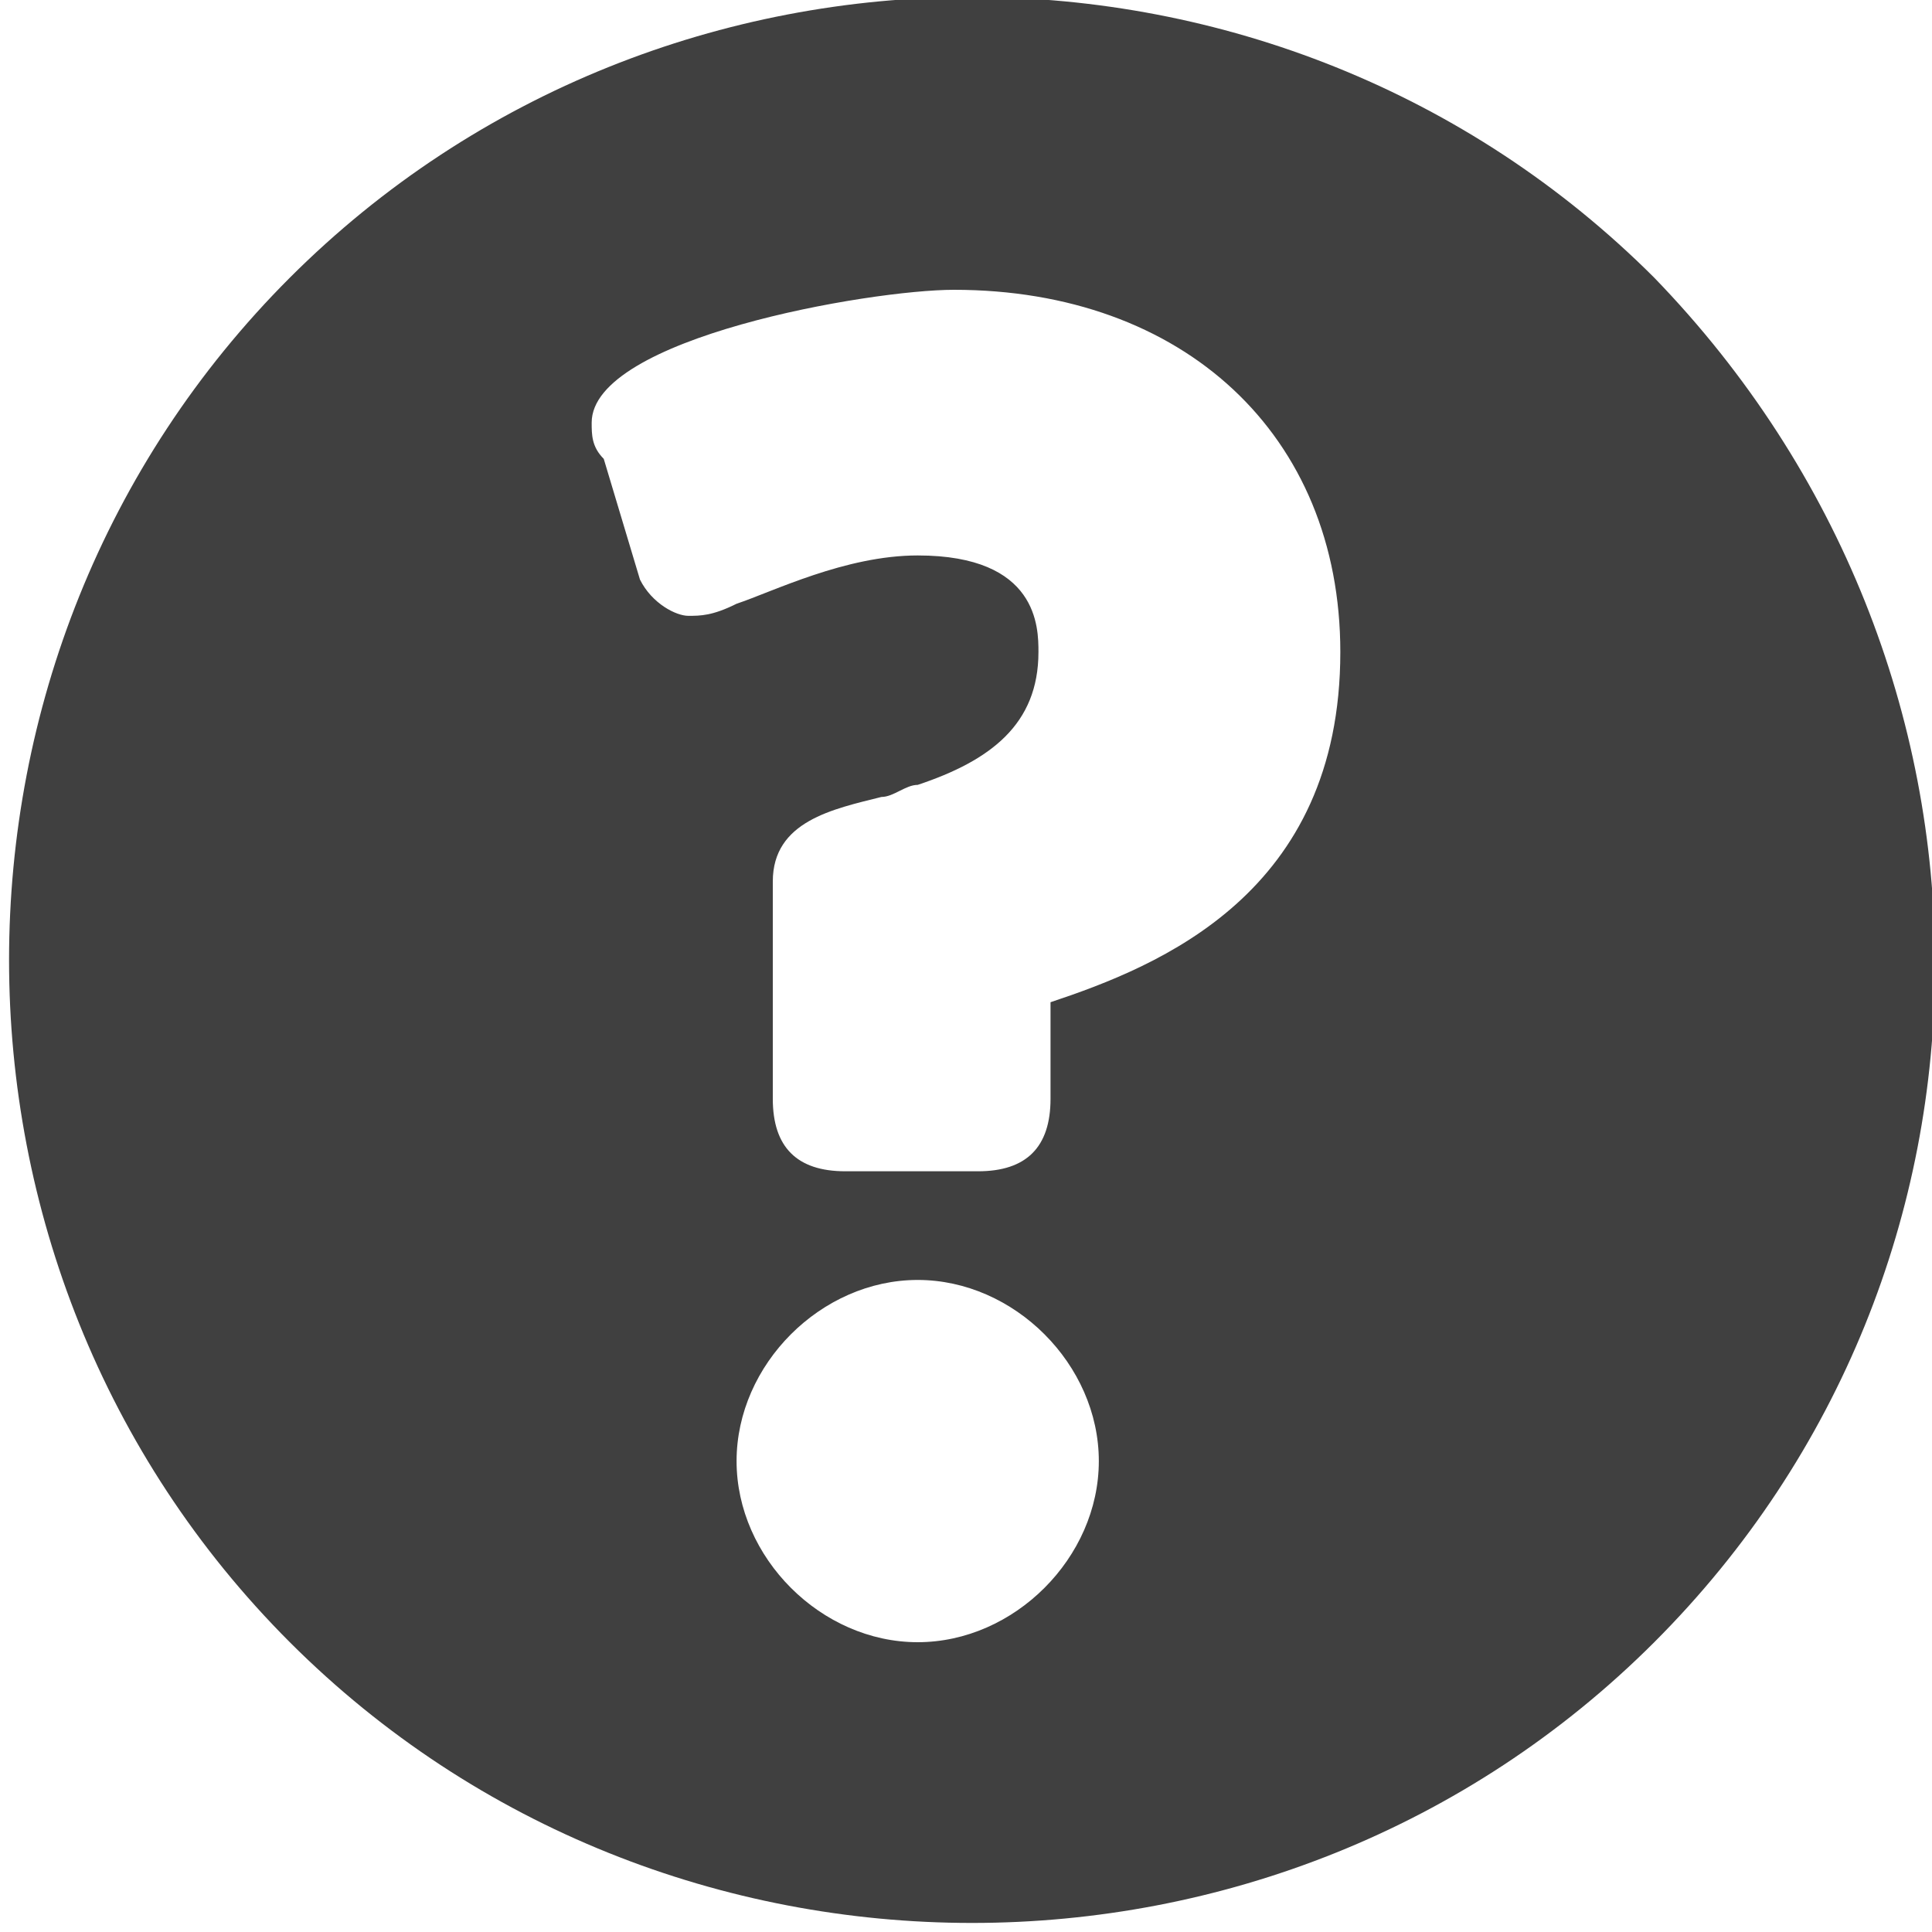 <?xml version="1.0" encoding="utf-8"?>
<!-- Generator: Adobe Illustrator 19.1.0, SVG Export Plug-In . SVG Version: 6.00 Build 0)  -->
<!DOCTYPE svg PUBLIC "-//W3C//DTD SVG 1.1//EN" "http://www.w3.org/Graphics/SVG/1.1/DTD/svg11.dtd">
<svg version="1.1" id="Vrstva_1" xmlns="http://www.w3.org/2000/svg" xmlns:xlink="http://www.w3.org/1999/xlink" x="0px" y="0px"
	 width="16px" height="16px" viewBox="0 0 16 16" enable-background="new 0 0 16 16" xml:space="preserve">
<path fill="#404040" d="M13.7,2.3c-3.1-3.1-8.2-3.1-11.3,0c-3.1,3.1-3.1,8.2,0,11.3c3.1,3.1,8.2,3.1,11.3,0
	C16.8,10.5,16.8,5.5,13.7,2.3z M7.6,13.6c-0.8,0-1.5-0.7-1.5-1.5c0-0.8,0.7-1.5,1.5-1.5c0.8,0,1.5,0.7,1.5,1.5
	C9.1,12.9,8.4,13.6,7.6,13.6z M8.7,8.3v0.8c0,0.4-0.2,0.6-0.6,0.6H7c-0.4,0-0.6-0.2-0.6-0.6V7.3c0-0.5,0.5-0.6,0.9-0.7
	c0.1,0,0.2-0.1,0.3-0.1C8.2,6.3,8.6,6,8.6,5.4c0-0.2,0-0.8-1-0.8C7,4.6,6.4,4.9,6.1,5C5.9,5.1,5.8,5.1,5.7,5.1
	C5.6,5.1,5.4,5,5.3,4.8L5,3.8C4.9,3.7,4.9,3.6,4.9,3.5c0-0.7,2.3-1.1,3-1.1c1.9,0,3.2,1.2,3.2,3C11.1,7.4,9.6,8,8.7,8.3z"/>
</svg>
